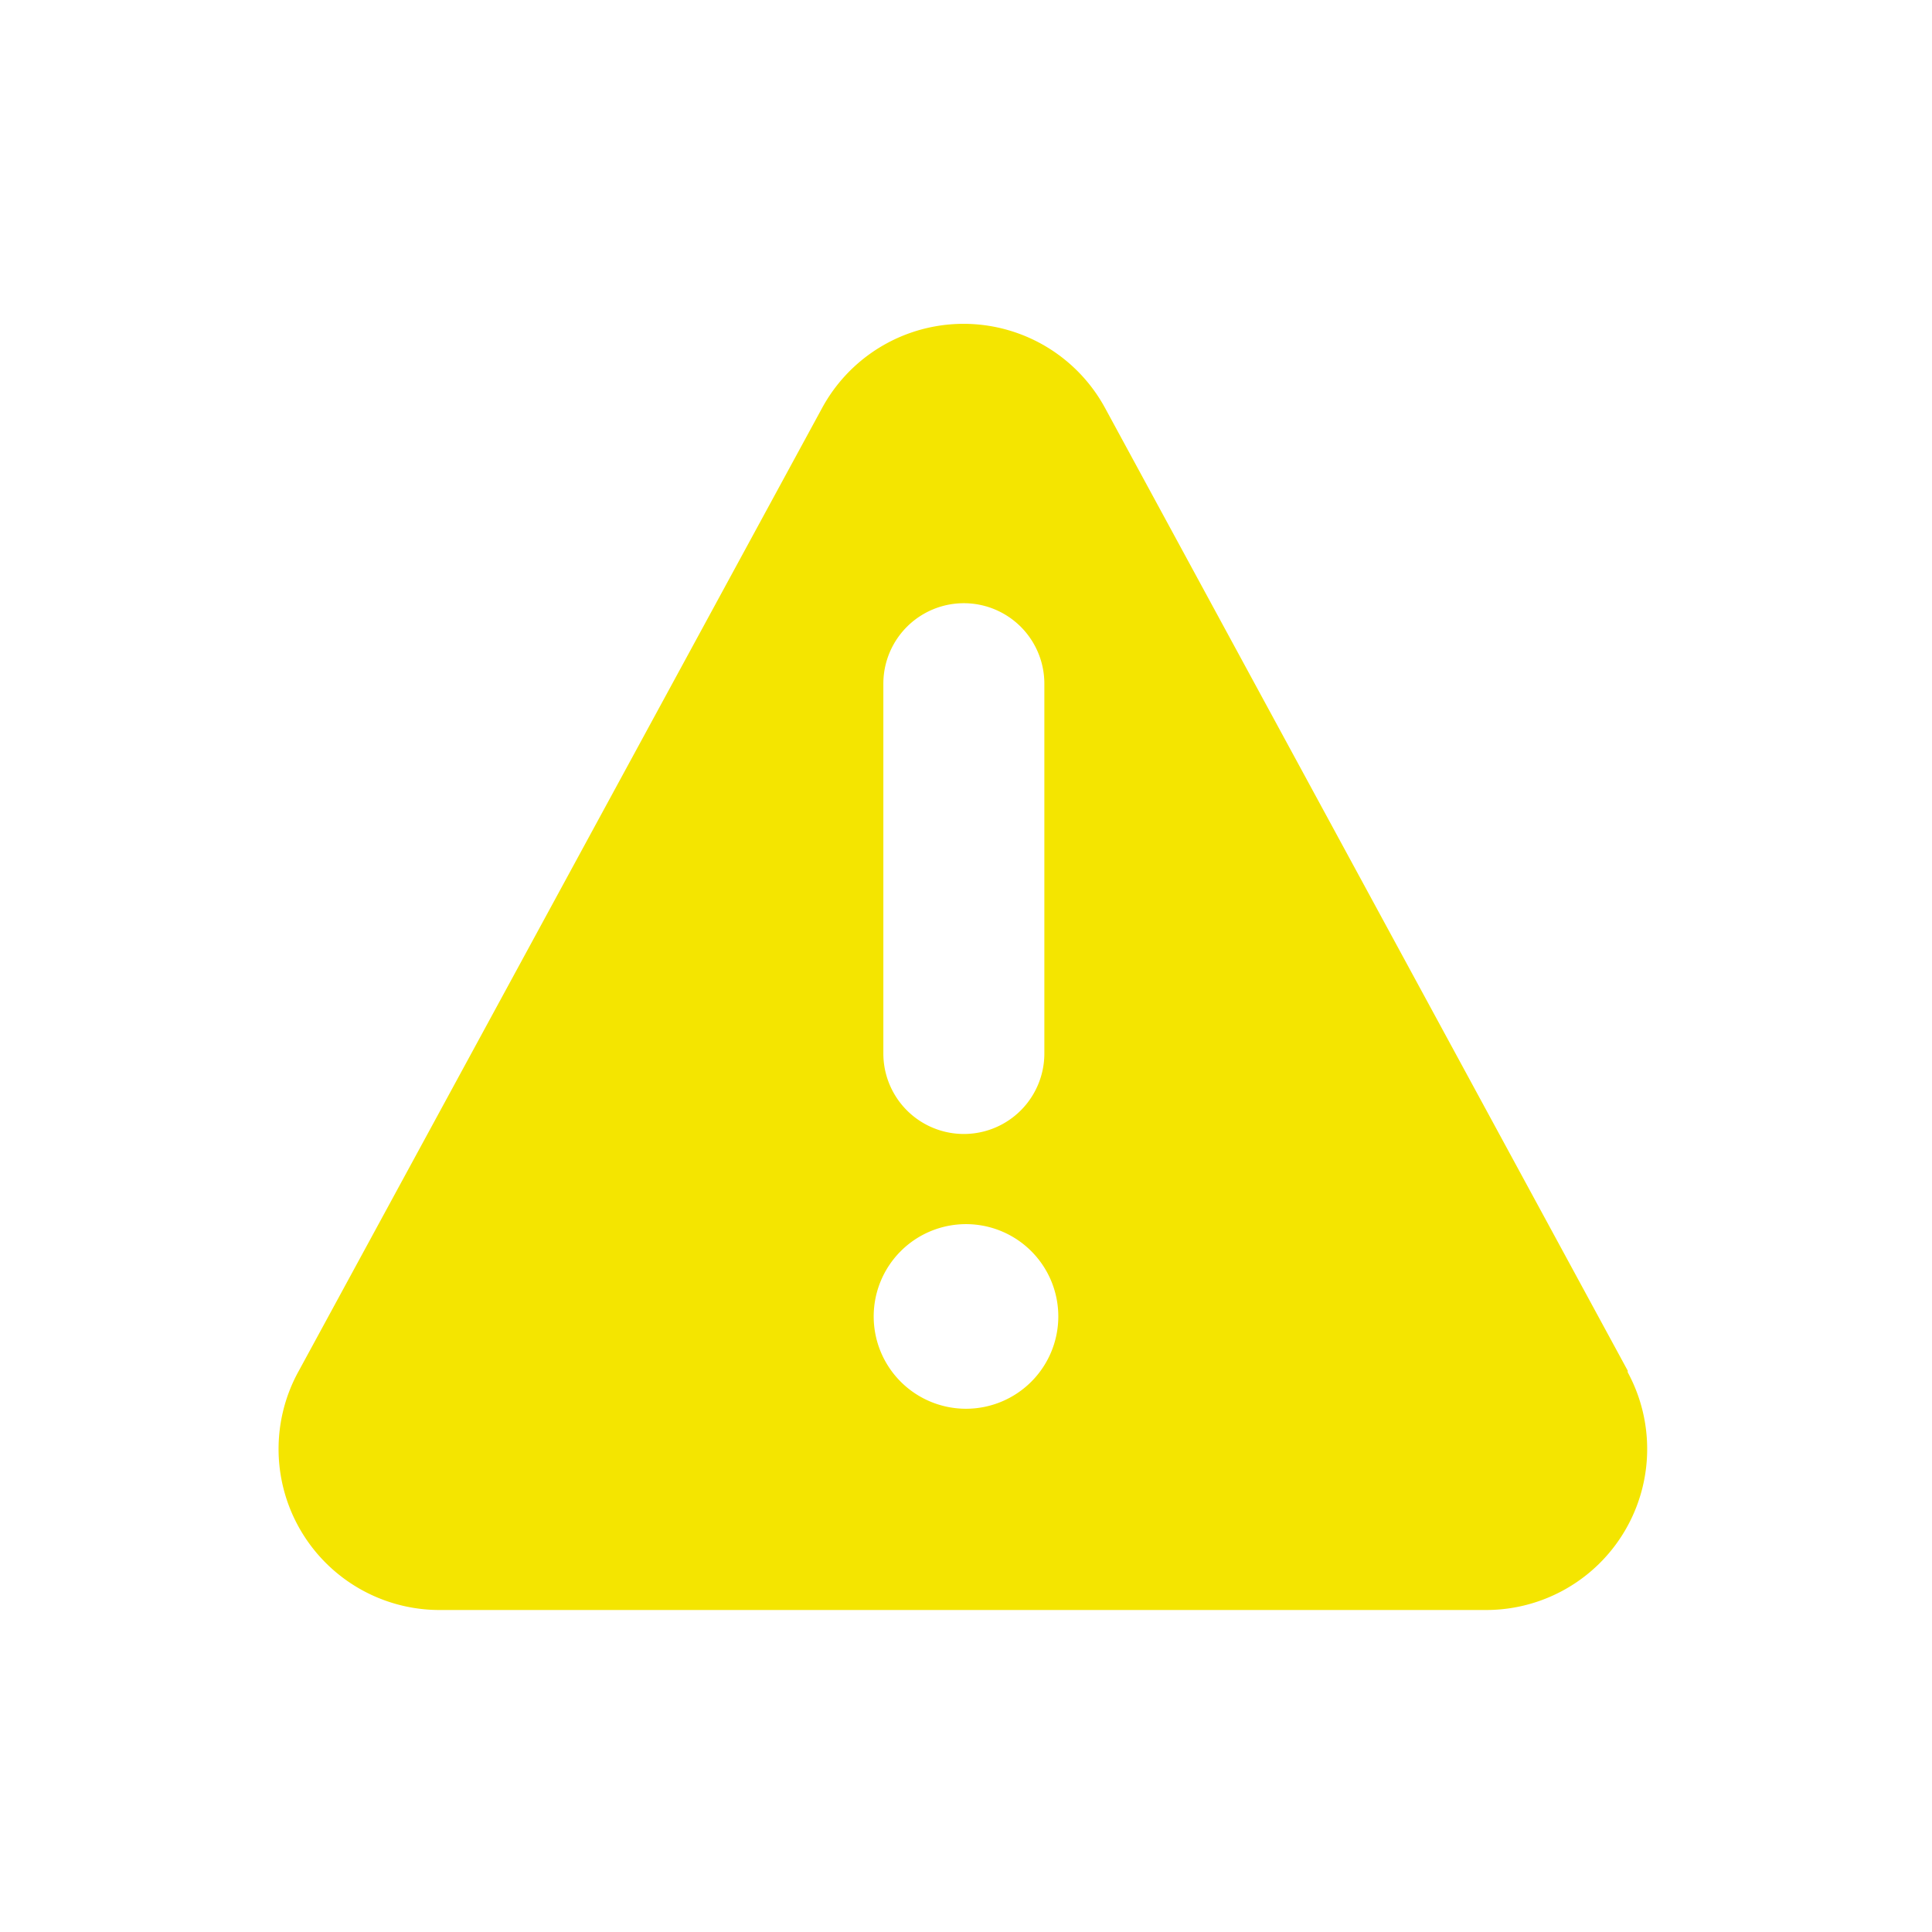 <svg xmlns="http://www.w3.org/2000/svg" xmlns:xlink="http://www.w3.org/1999/xlink" aria-hidden="true" role="img" width="1em" height="1em" preserveAspectRatio="xMidYMid meet" viewBox="0 0 36 36"><rect x="0" y="0" width="36" height="36" fill="none" stroke="none" /><path class="clr-i-solid clr-i-solid-path-1" d="M30.33 25.54L20.59 7.6a3 3 0 0 0-5.27 0L5.57 25.54A3 3 0 0 0 8.21 30h19.48a3 3 0 0 0 2.64-4.43zm-13.87-12.8a1.49 1.49 0 0 1 3 0v6.89a1.49 1.49 0 1 1-3 0zM18 26.25a1.72 1.72 0 1 1 1.72-1.72A1.72 1.72 0 0 1 18 26.25z" fill="#f4e500"/></svg>